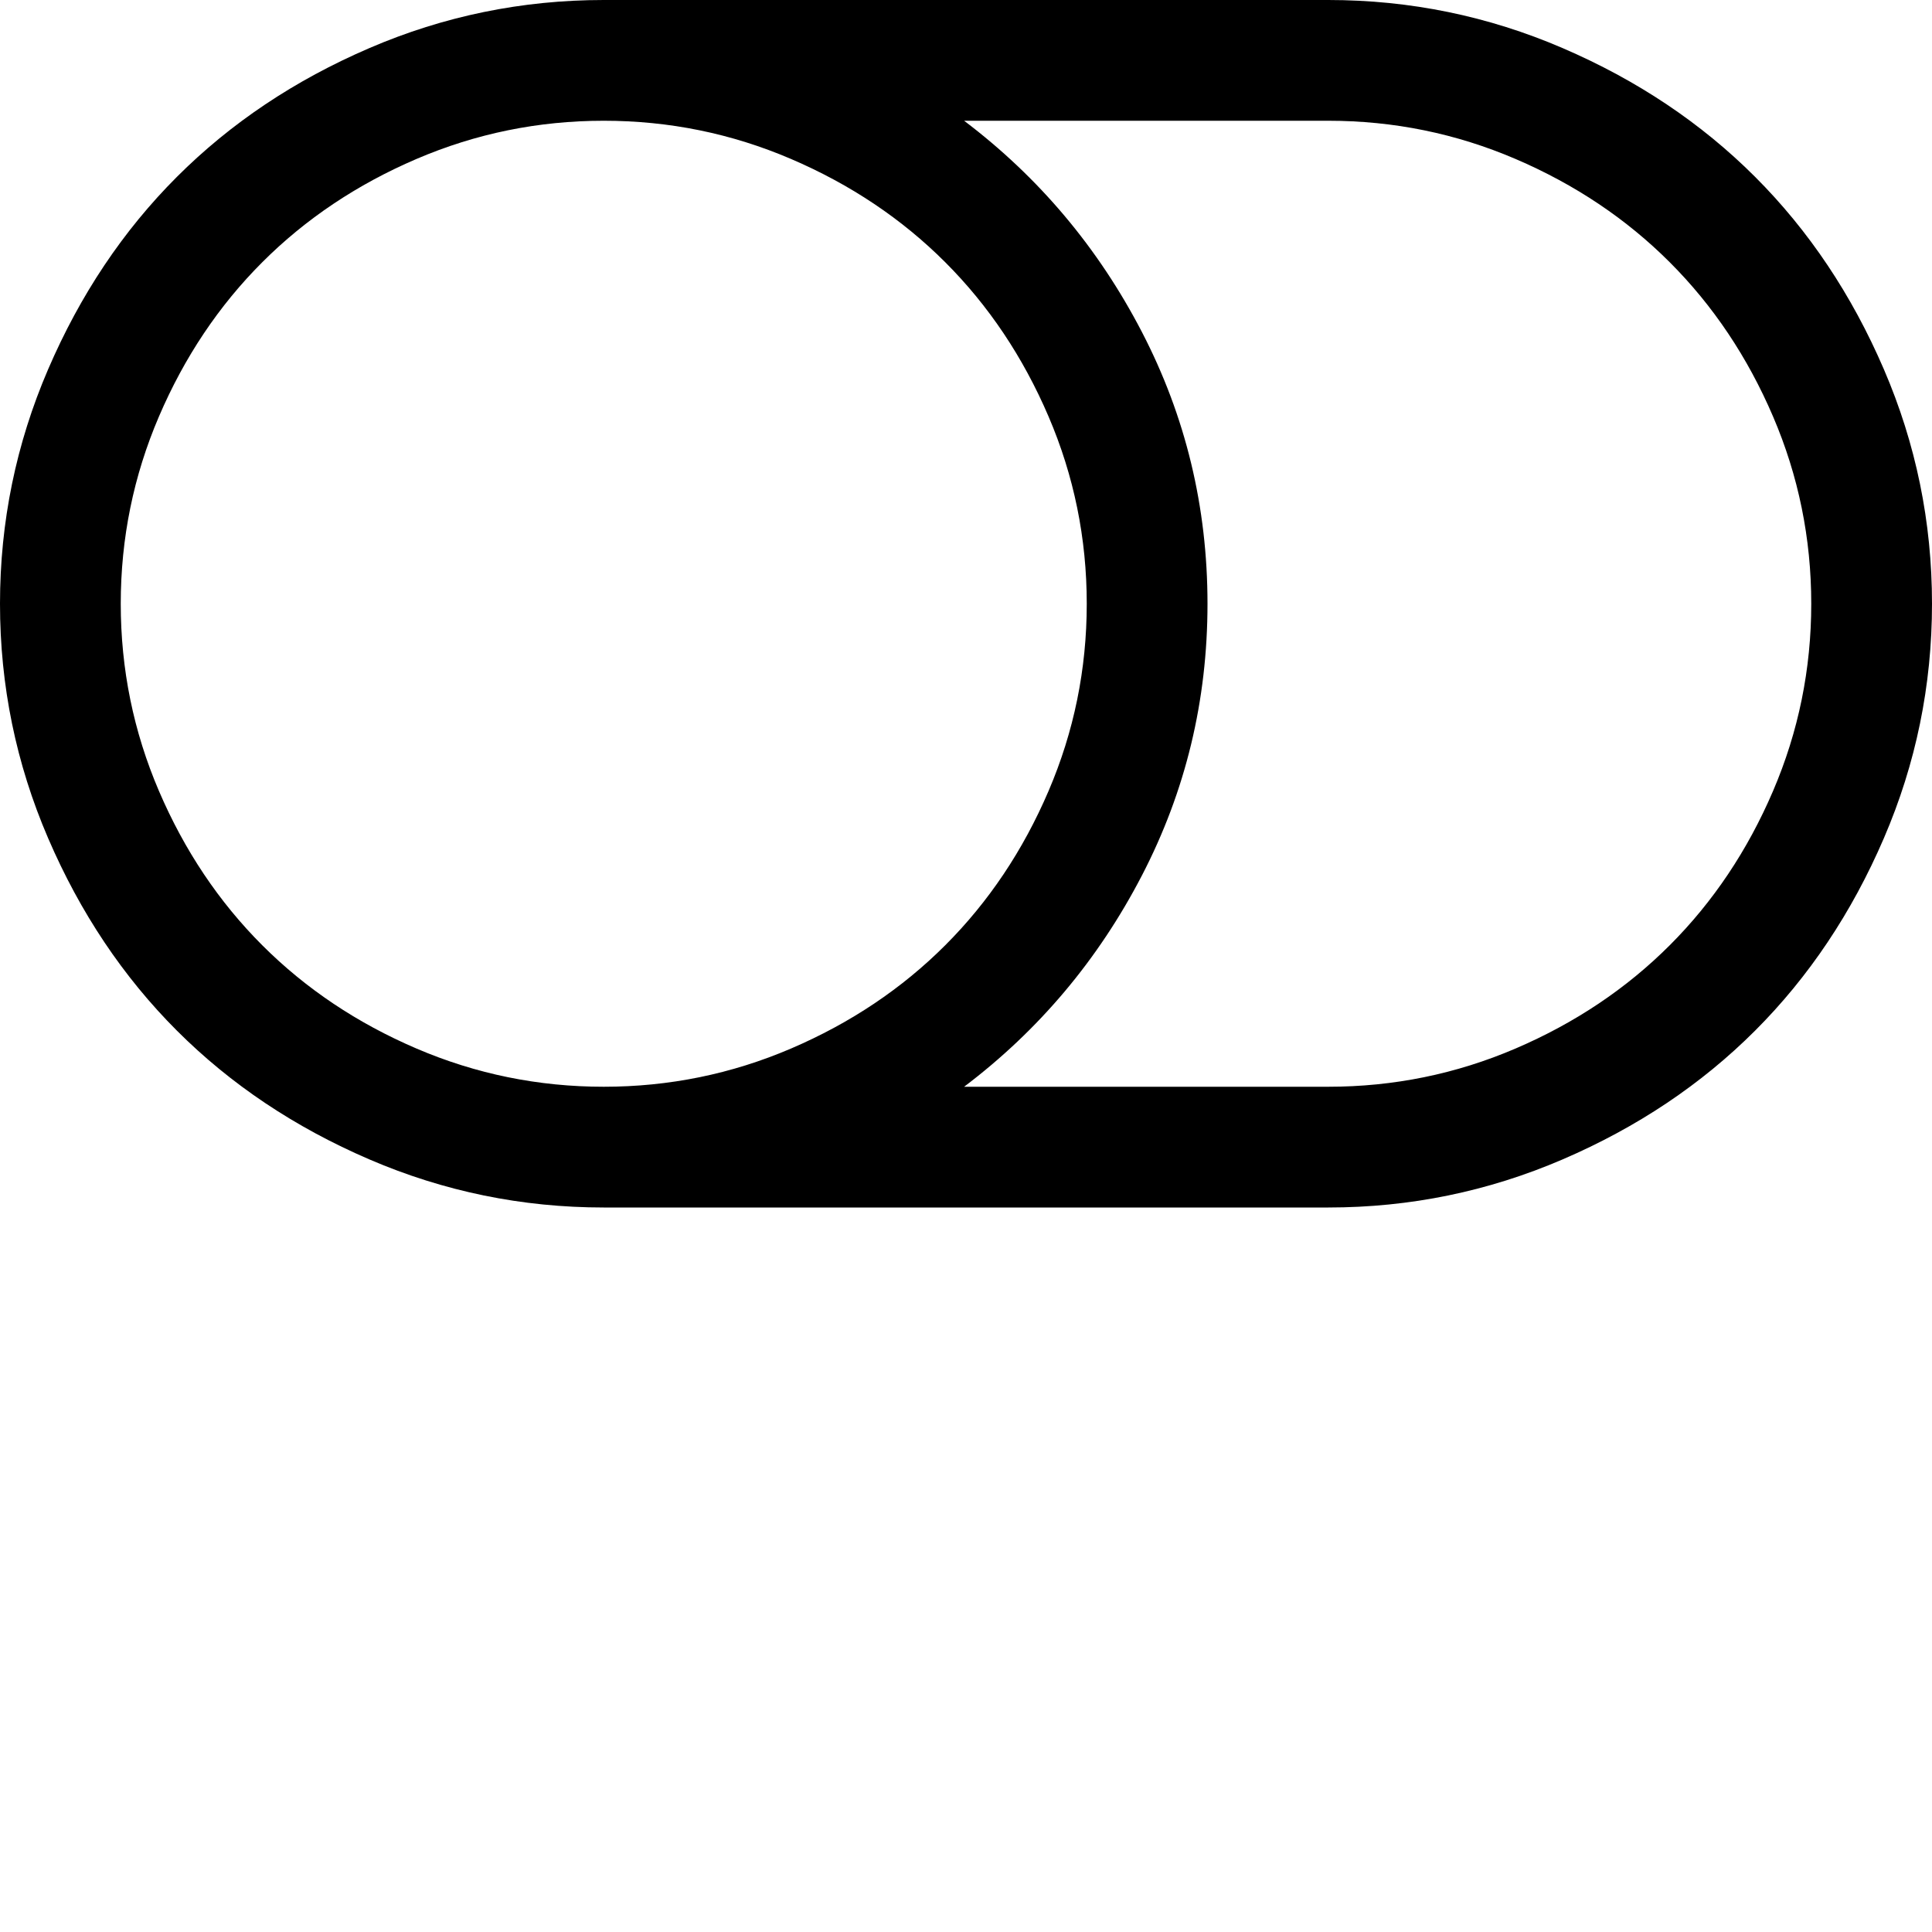 <svg width="128" height="128" viewBox="0 0 2048 2048" xmlns="http://www.w3.org/2000/svg"><path d="M1152 640q0 104-40.5 198.5T1002 1002t-163.5 109.5T640 1152t-198.5-40.5T278 1002 168.5 838.5 128 640t40.5-198.5T278 278t163.5-109.5T640 128t198.5 40.5T1002 278t109.5 163.5T1152 640zm768 0q0 104-40.5 198.5T1770 1002t-163.5 109.5T1408 1152h-386q119-90 188.5-224t69.5-288-69.5-288T1022 128h386q104 0 198.5 40.5T1770 278t109.5 163.5T1920 640zm128 0q0-130-51-248.5t-136.5-204-204-136.5T1408 0H640Q510 0 391.5 51t-204 136.5T51 391.5 0 640t51 248.5 136.5 204 204 136.5 248.5 51h768q130 0 248.5-51t204-136.5 136.5-204 51-248.5z"/></svg>